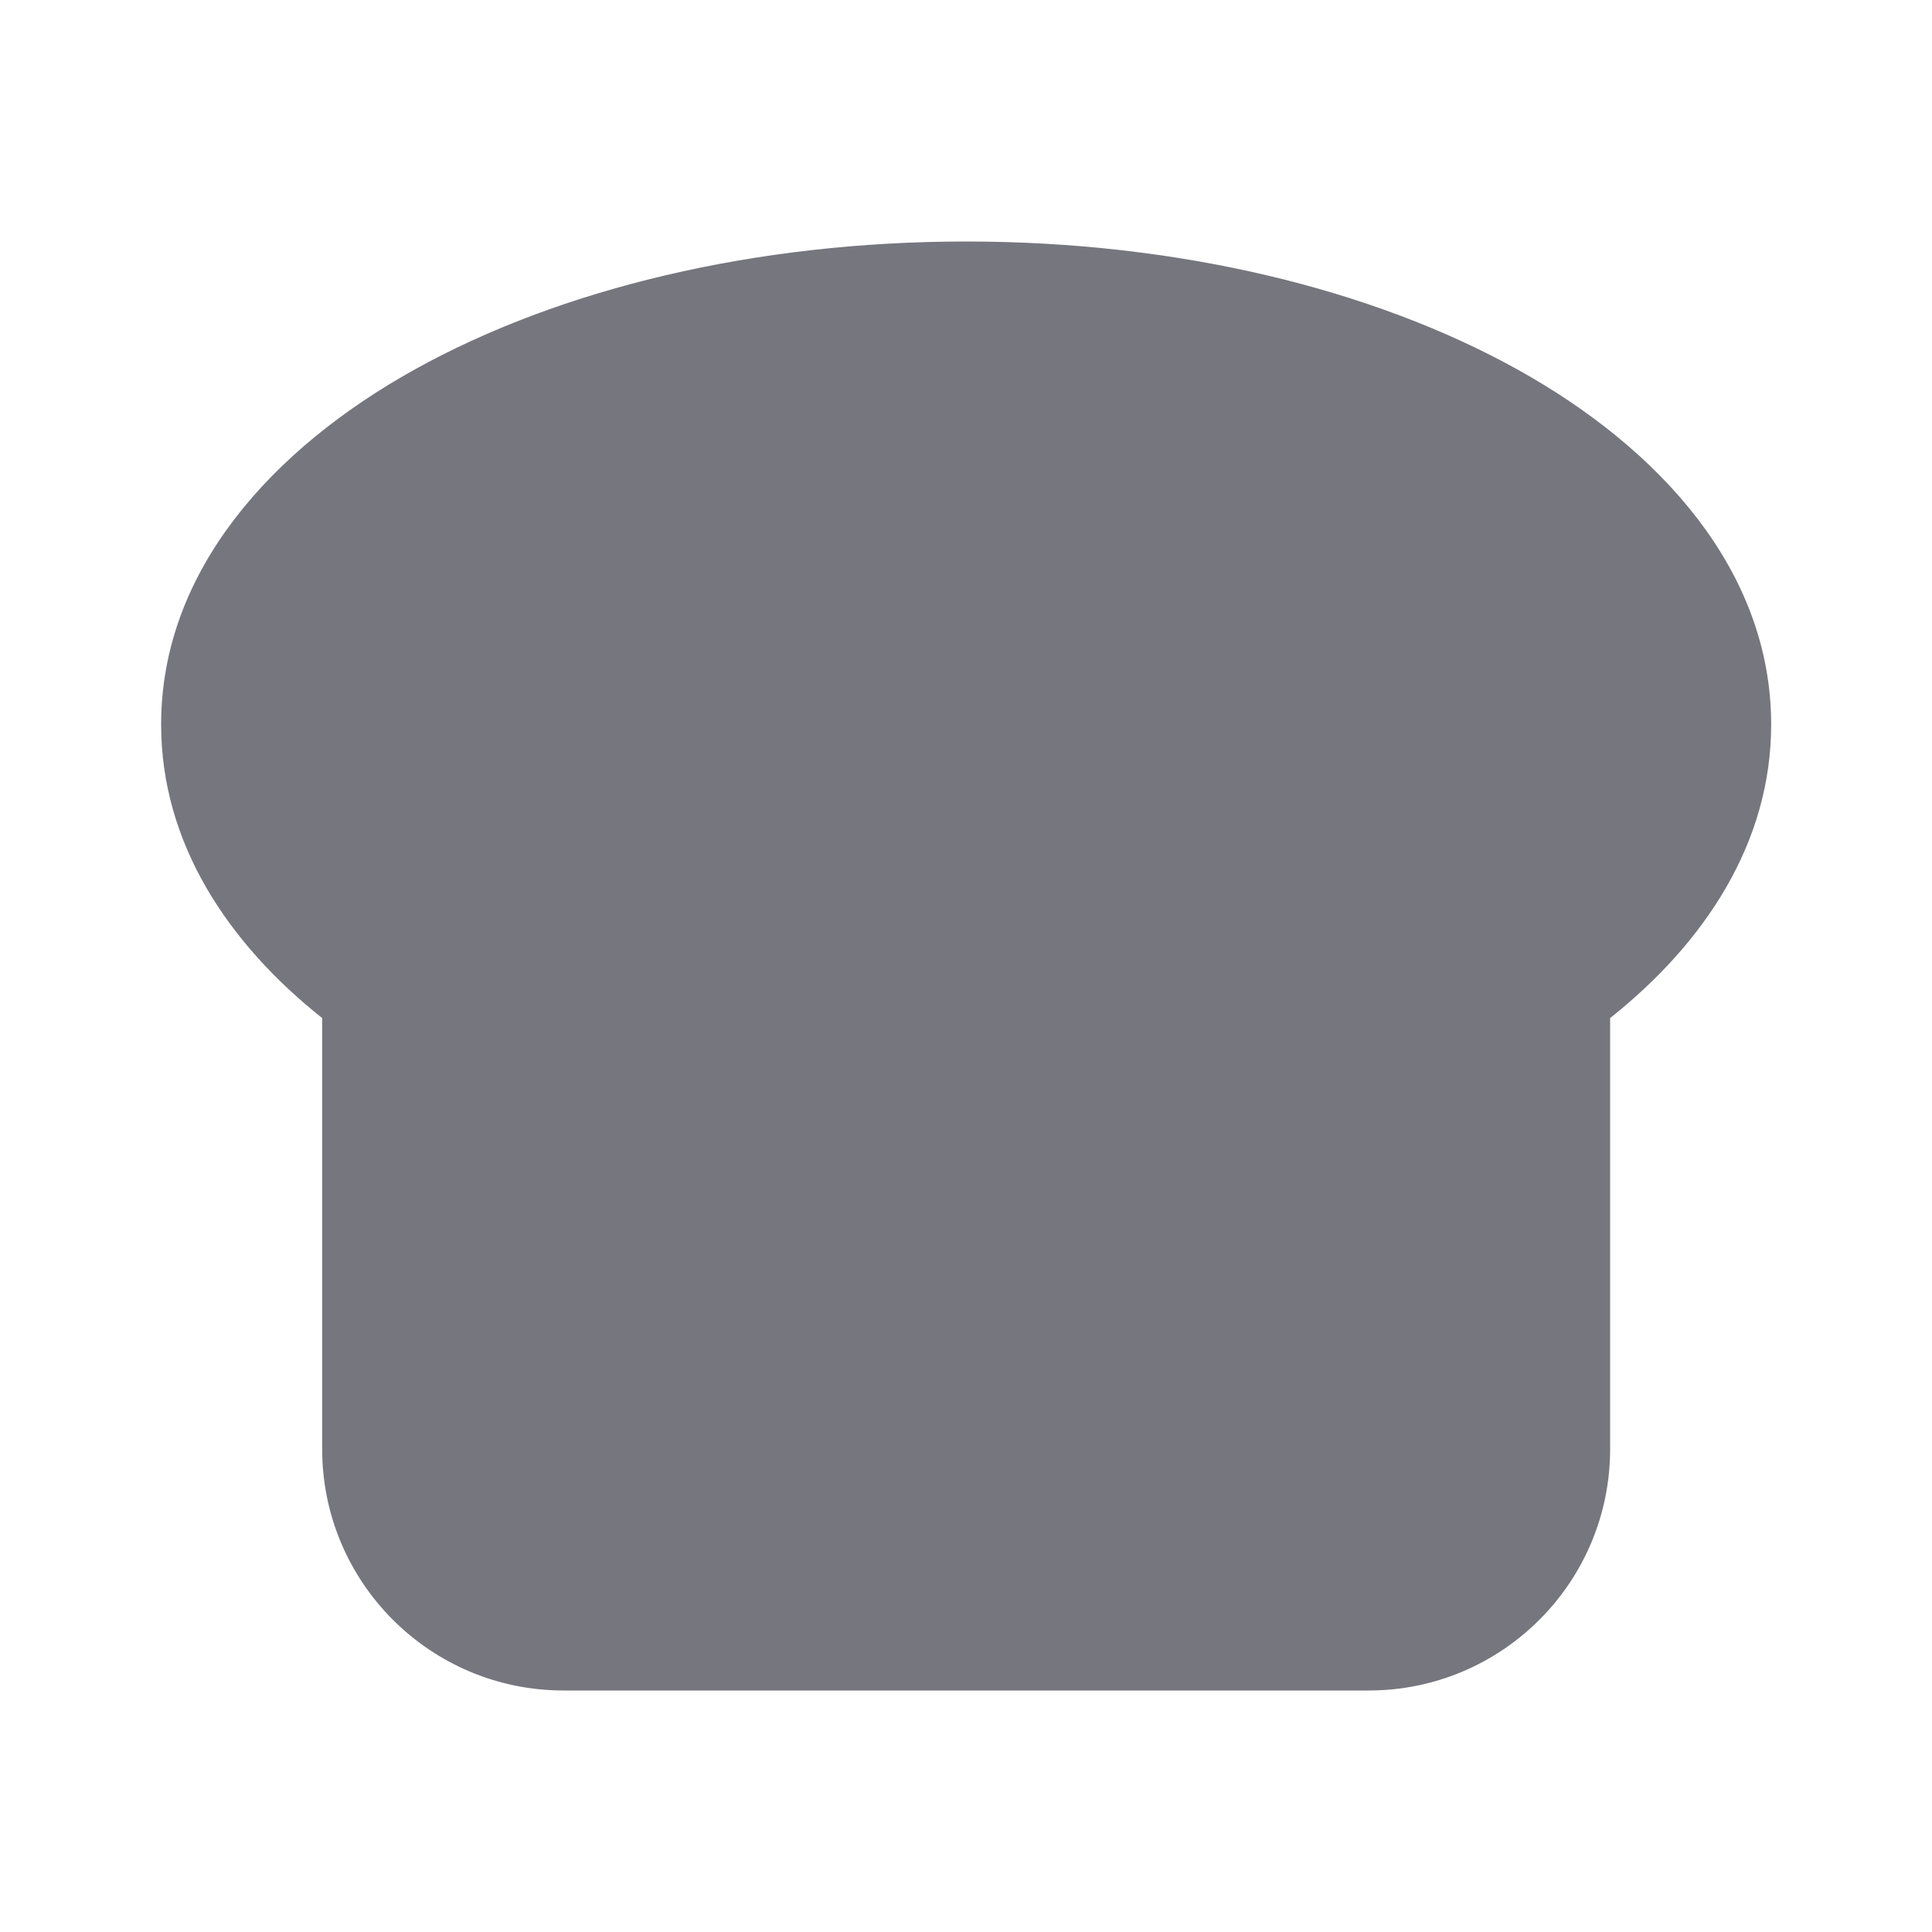 <svg width="20" height="20" viewBox="0 0 20 20" fill="none" xmlns="http://www.w3.org/2000/svg">
    <path d="M10.001 2.5C7.816 2.5 5.796 2.99 4.293 3.825C2.819 4.644 1.668 5.909 1.668 7.5C1.668 8.725 2.356 9.761 3.335 10.539V15C3.335 16.381 4.454 17.5 5.835 17.5H14.168C15.549 17.5 16.668 16.381 16.668 15V10.539C17.647 9.761 18.335 8.725 18.335 7.5C18.335 5.909 17.184 4.644 15.709 3.825C14.206 2.99 12.187 2.5 10.001 2.5Z" fill="#76767F"/>
</svg>